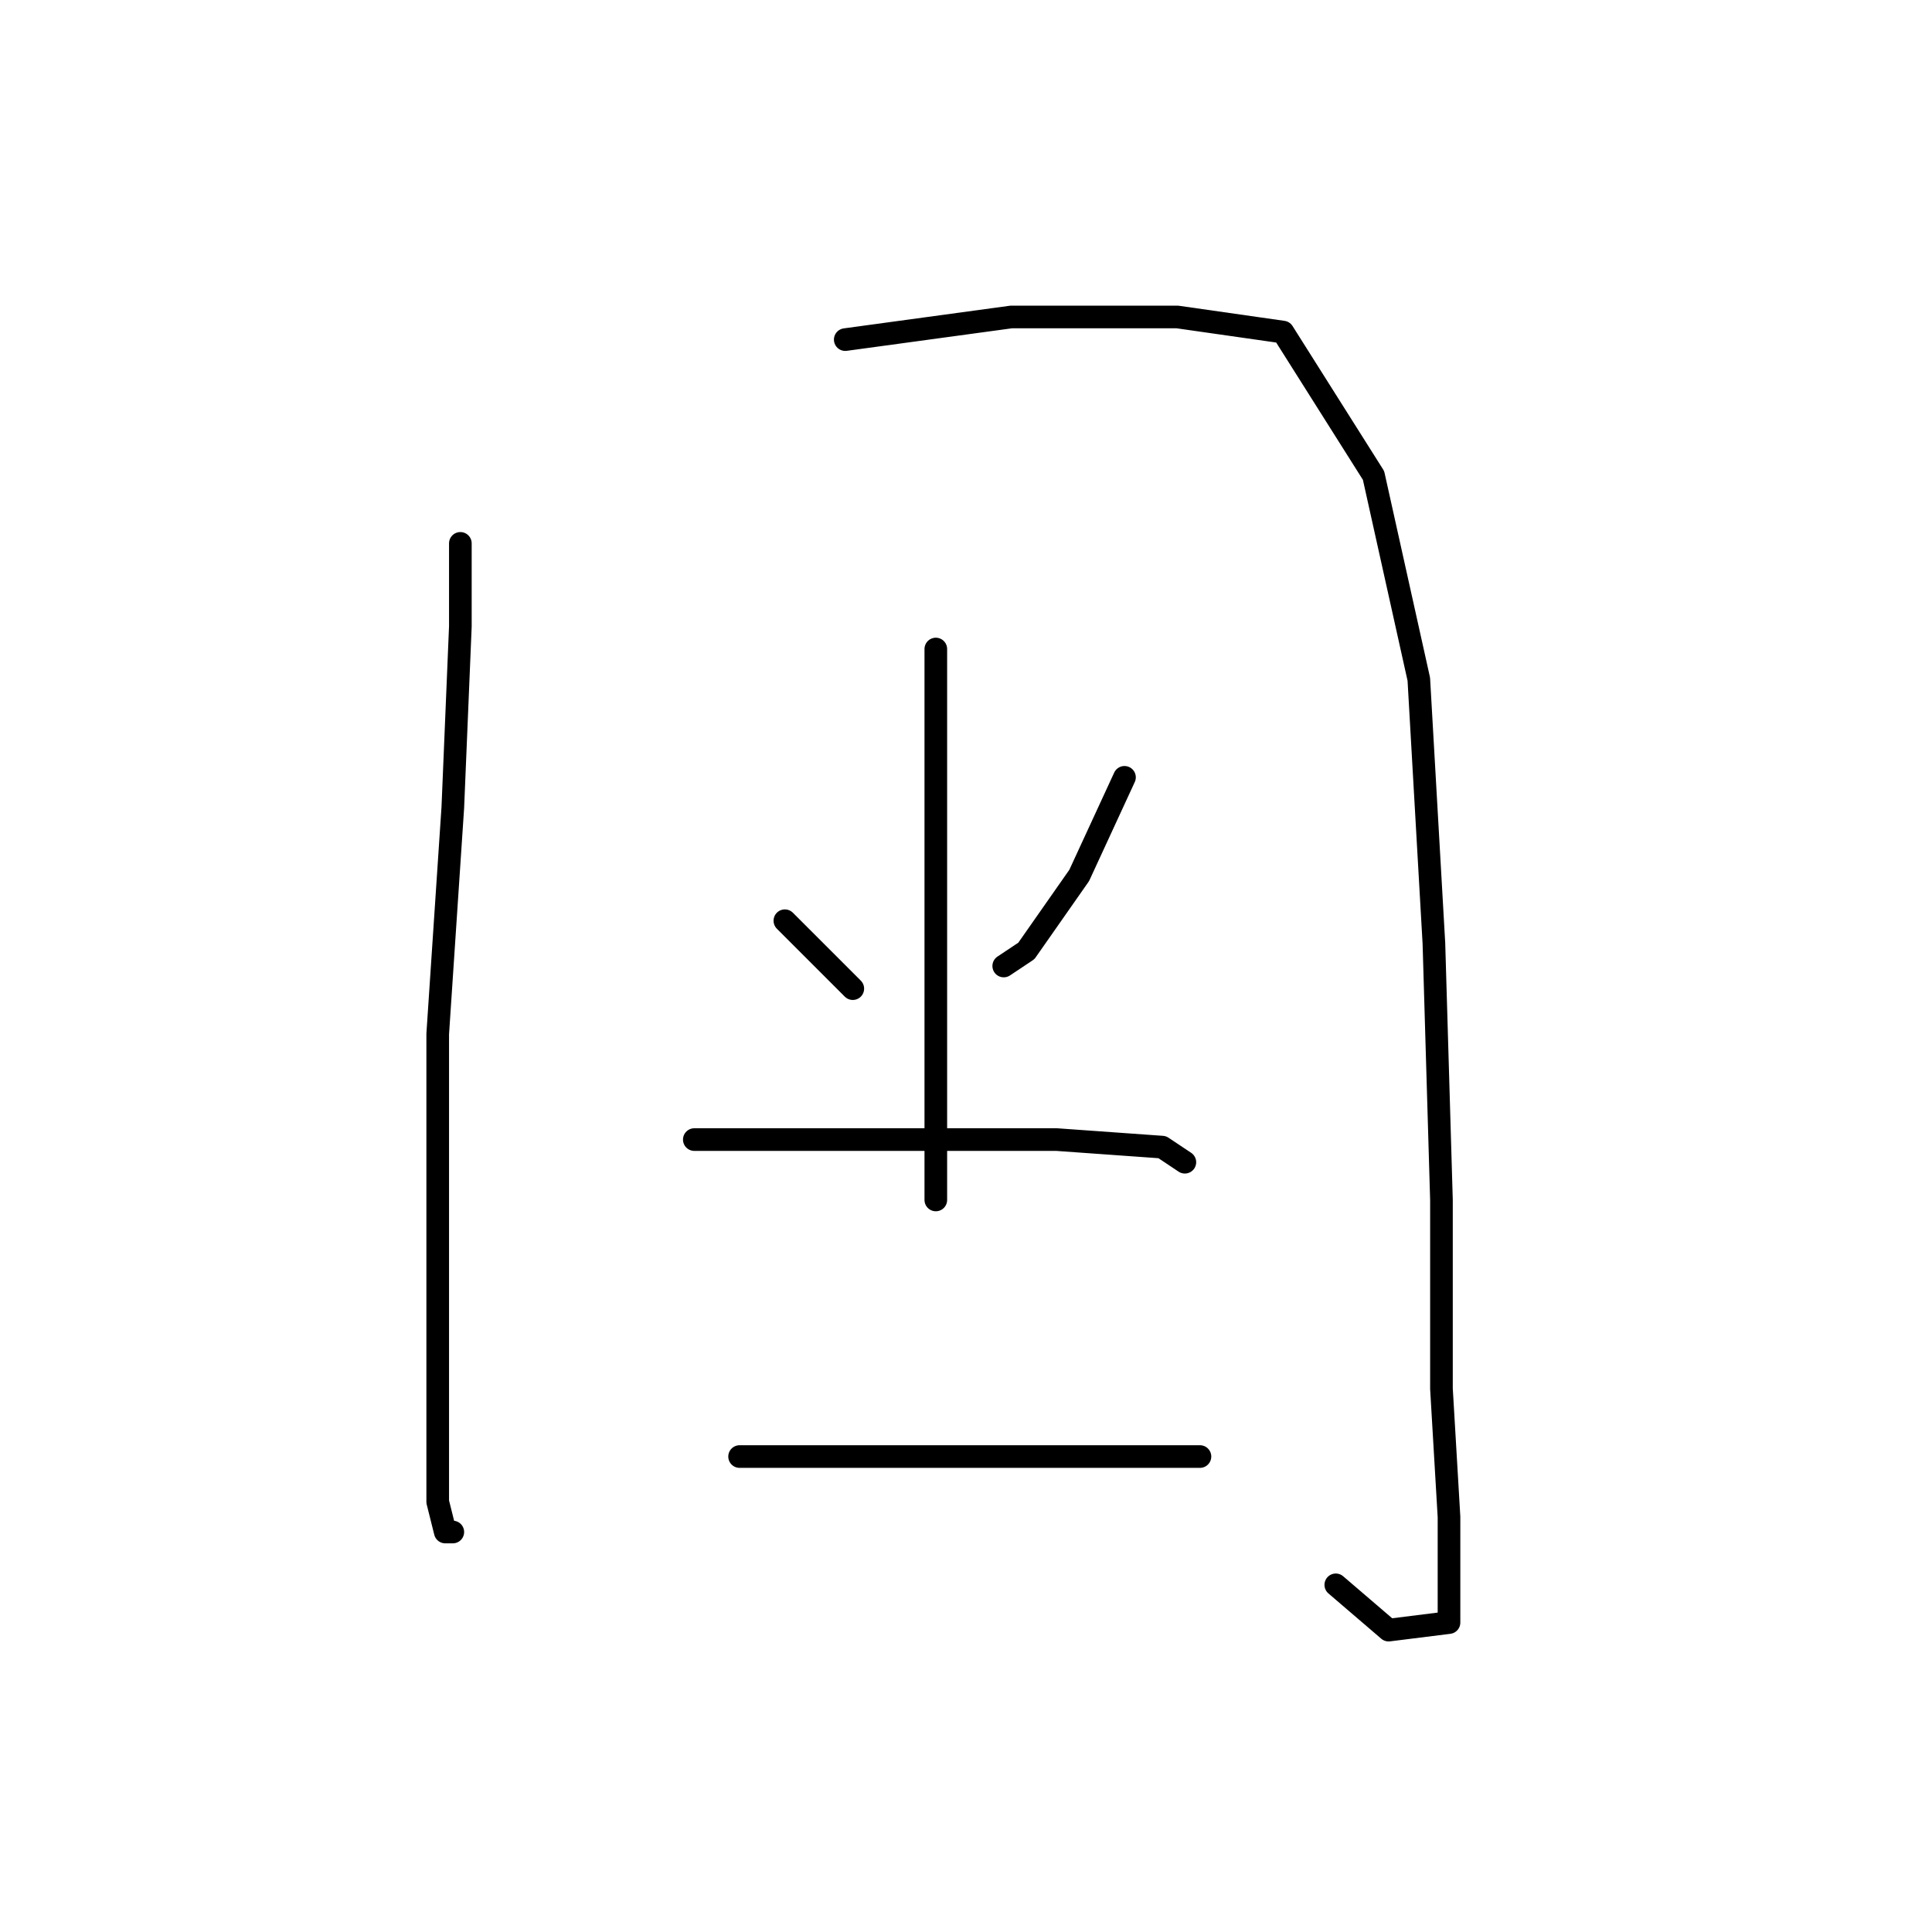 <?xml version="1.0" standalone="no"?>
    <svg width="256" height="256" xmlns="http://www.w3.org/2000/svg" version="1.1">
    <polyline stroke="black" stroke-width="3" stroke-linecap="round" fill="transparent" stroke-linejoin="round" points="61 72 61 83 60 107 58 137 58 164 58 186 58 199 59 203 60 203 60 203 " />
        <polyline stroke="black" stroke-width="3" stroke-linecap="round" fill="transparent" stroke-linejoin="round" points="112 45 134 42 156 42 170 44 182 63 188 90 190 125 191 159 191 184 192 201 192 209 192 215 184 216 177 210 177 210 " />
        <polyline stroke="black" stroke-width="3" stroke-linecap="round" fill="transparent" stroke-linejoin="round" points="104 122 113 131 113 131 " />
        <polyline stroke="black" stroke-width="3" stroke-linecap="round" fill="transparent" stroke-linejoin="round" points="149 103 143 116 136 126 133 128 133 128 " />
        <polyline stroke="black" stroke-width="3" stroke-linecap="round" fill="transparent" stroke-linejoin="round" points="124 86 124 107 124 131 124 151 124 159 124 159 " />
        <polyline stroke="black" stroke-width="3" stroke-linecap="round" fill="transparent" stroke-linejoin="round" points="92 151 106 151 124 151 140 151 154 152 157 154 157 154 " />
        <polyline stroke="black" stroke-width="3" stroke-linecap="round" fill="transparent" stroke-linejoin="round" points="98 193 118 193 139 193 155 193 159 193 159 193 " />
        </svg>